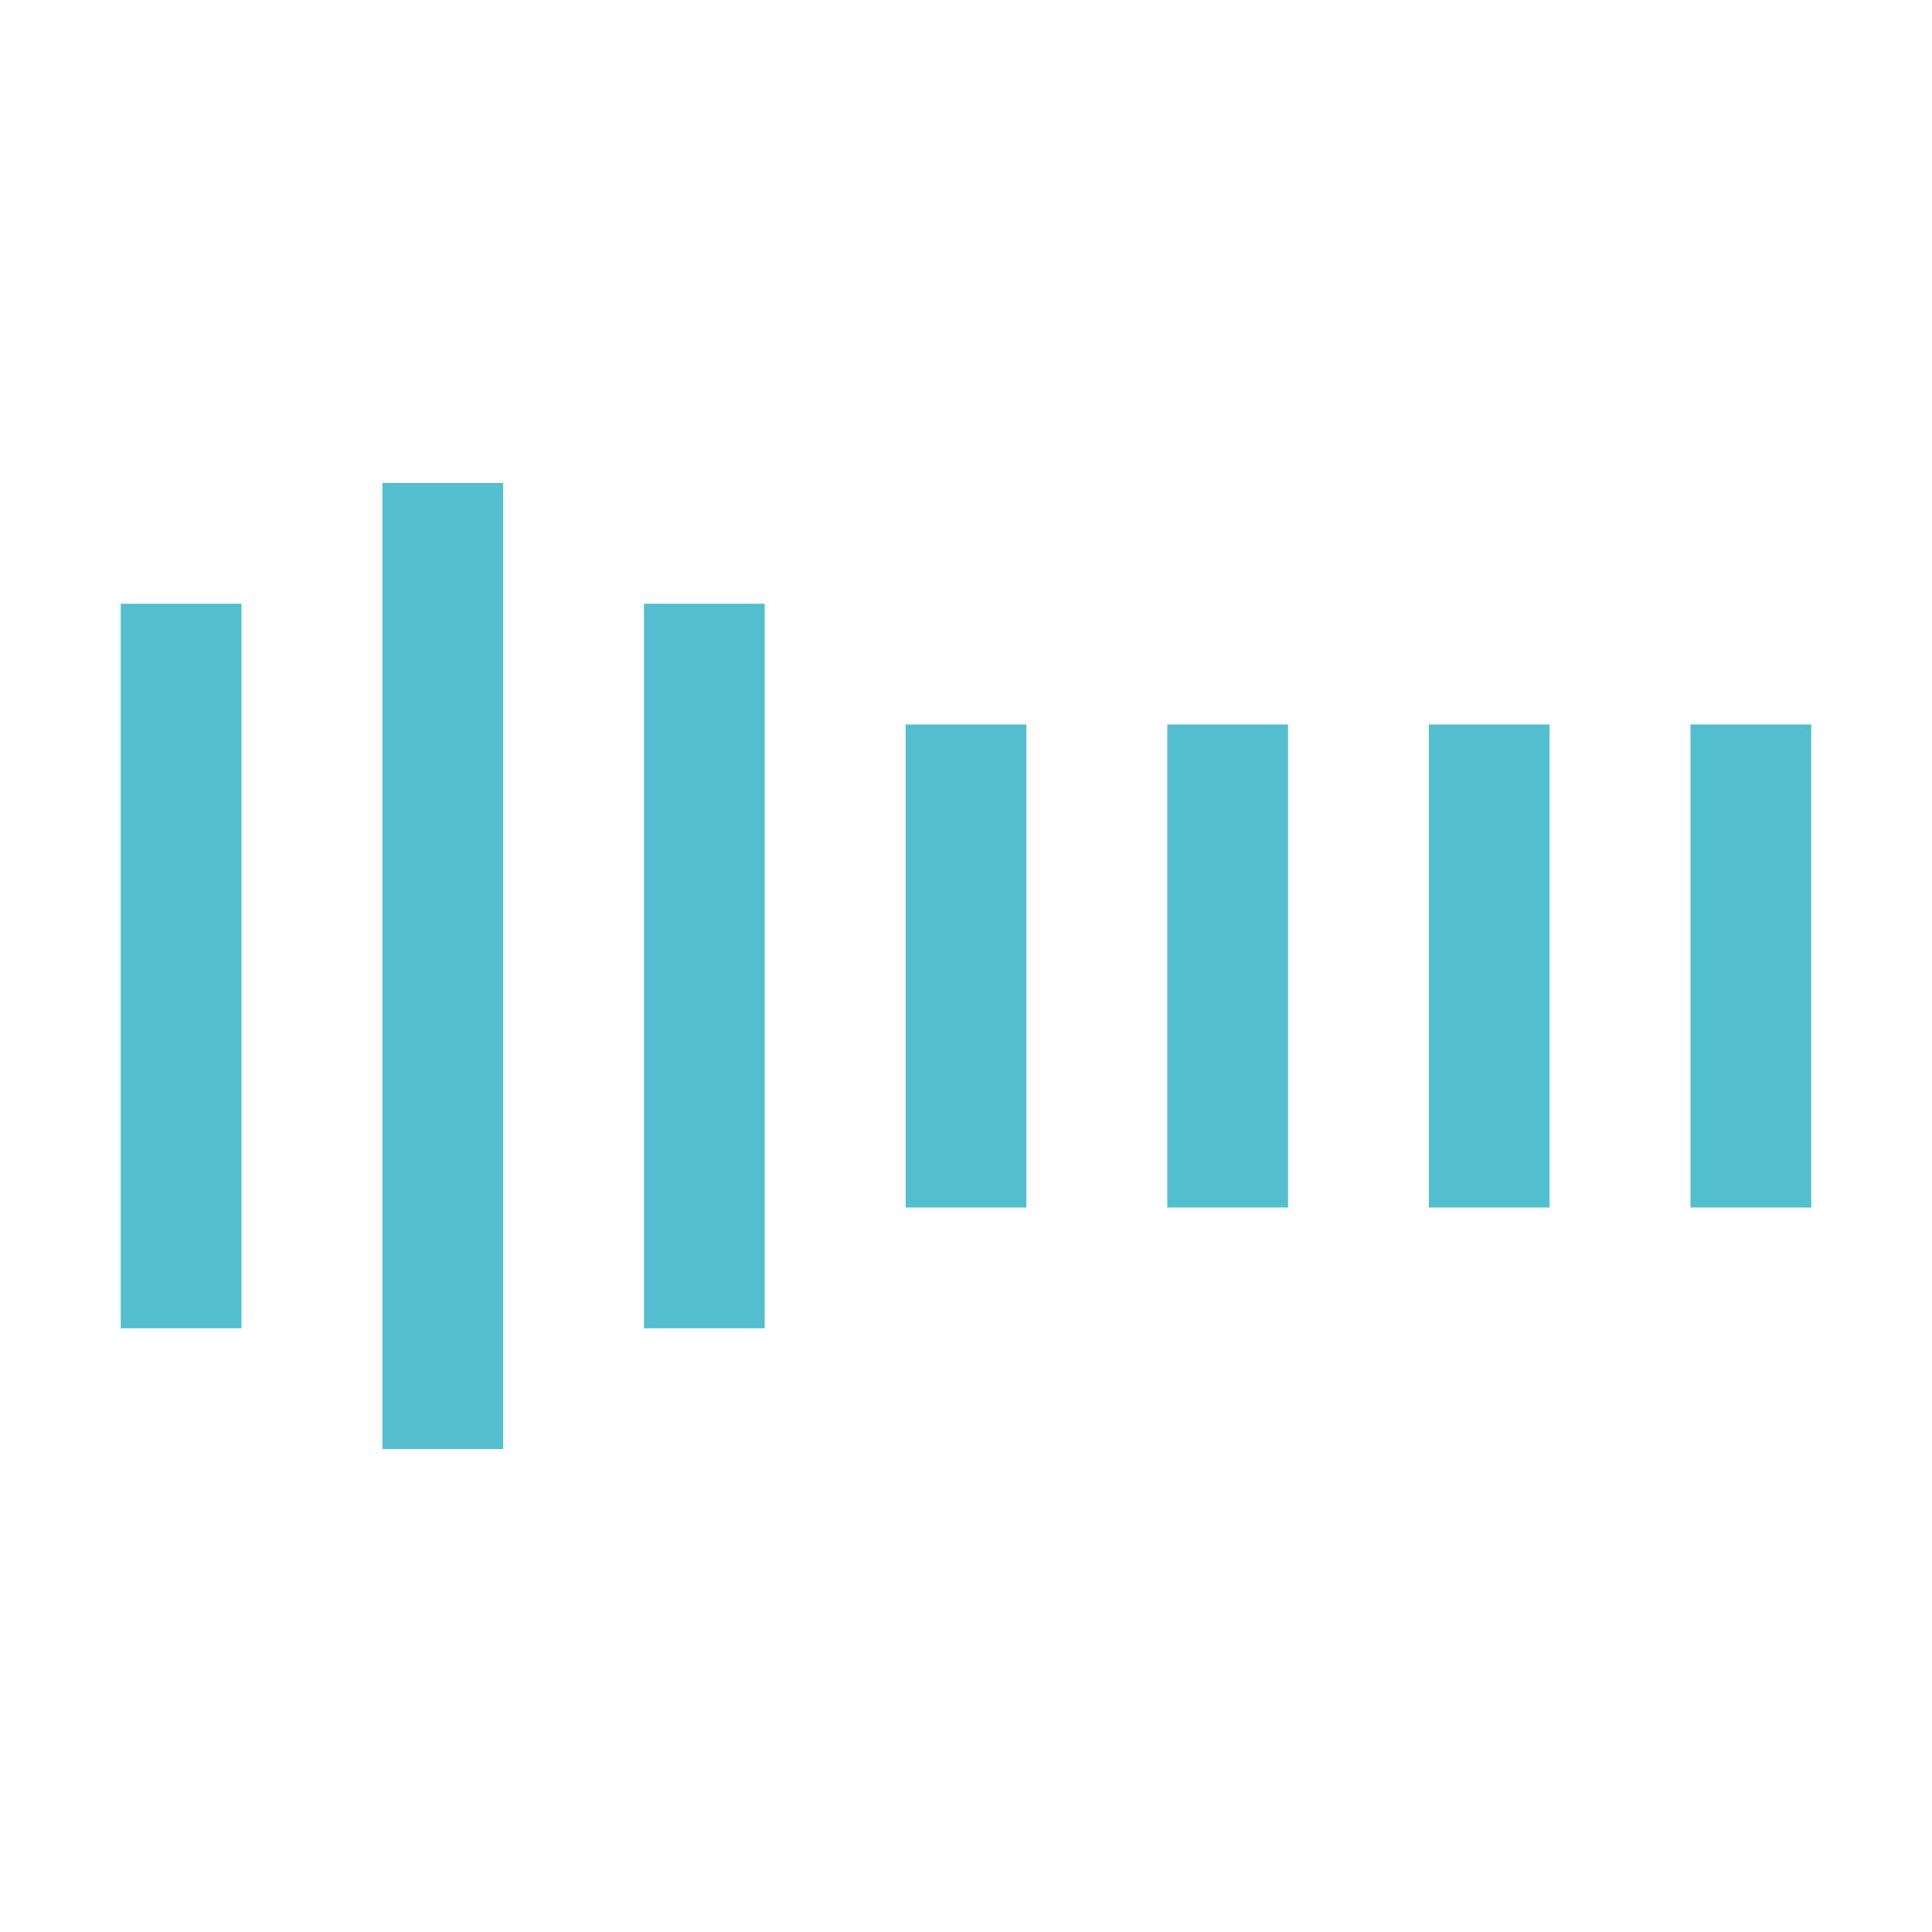<?xml version="1.0" standalone="no"?><!DOCTYPE svg PUBLIC "-//W3C//DTD SVG 1.1//EN" "http://www.w3.org/Graphics/SVG/1.1/DTD/svg11.dtd"><svg t="1729824289309" class="icon" viewBox="0 0 1024 1024" version="1.1" xmlns="http://www.w3.org/2000/svg" p-id="24778" xmlns:xlink="http://www.w3.org/1999/xlink" width="200" height="200"><path d="M266.688 256v512h-64V256h64zM128 320v384H64V320h64z m277.312 0v384h-64V320h64zM544 384v256h-64V384h64z m138.688 0v256h-64V384h64z m138.624 0v256h-64V384h64zM960 384v256h-64V384h64z" fill="#52BED0" p-id="24779"></path></svg>